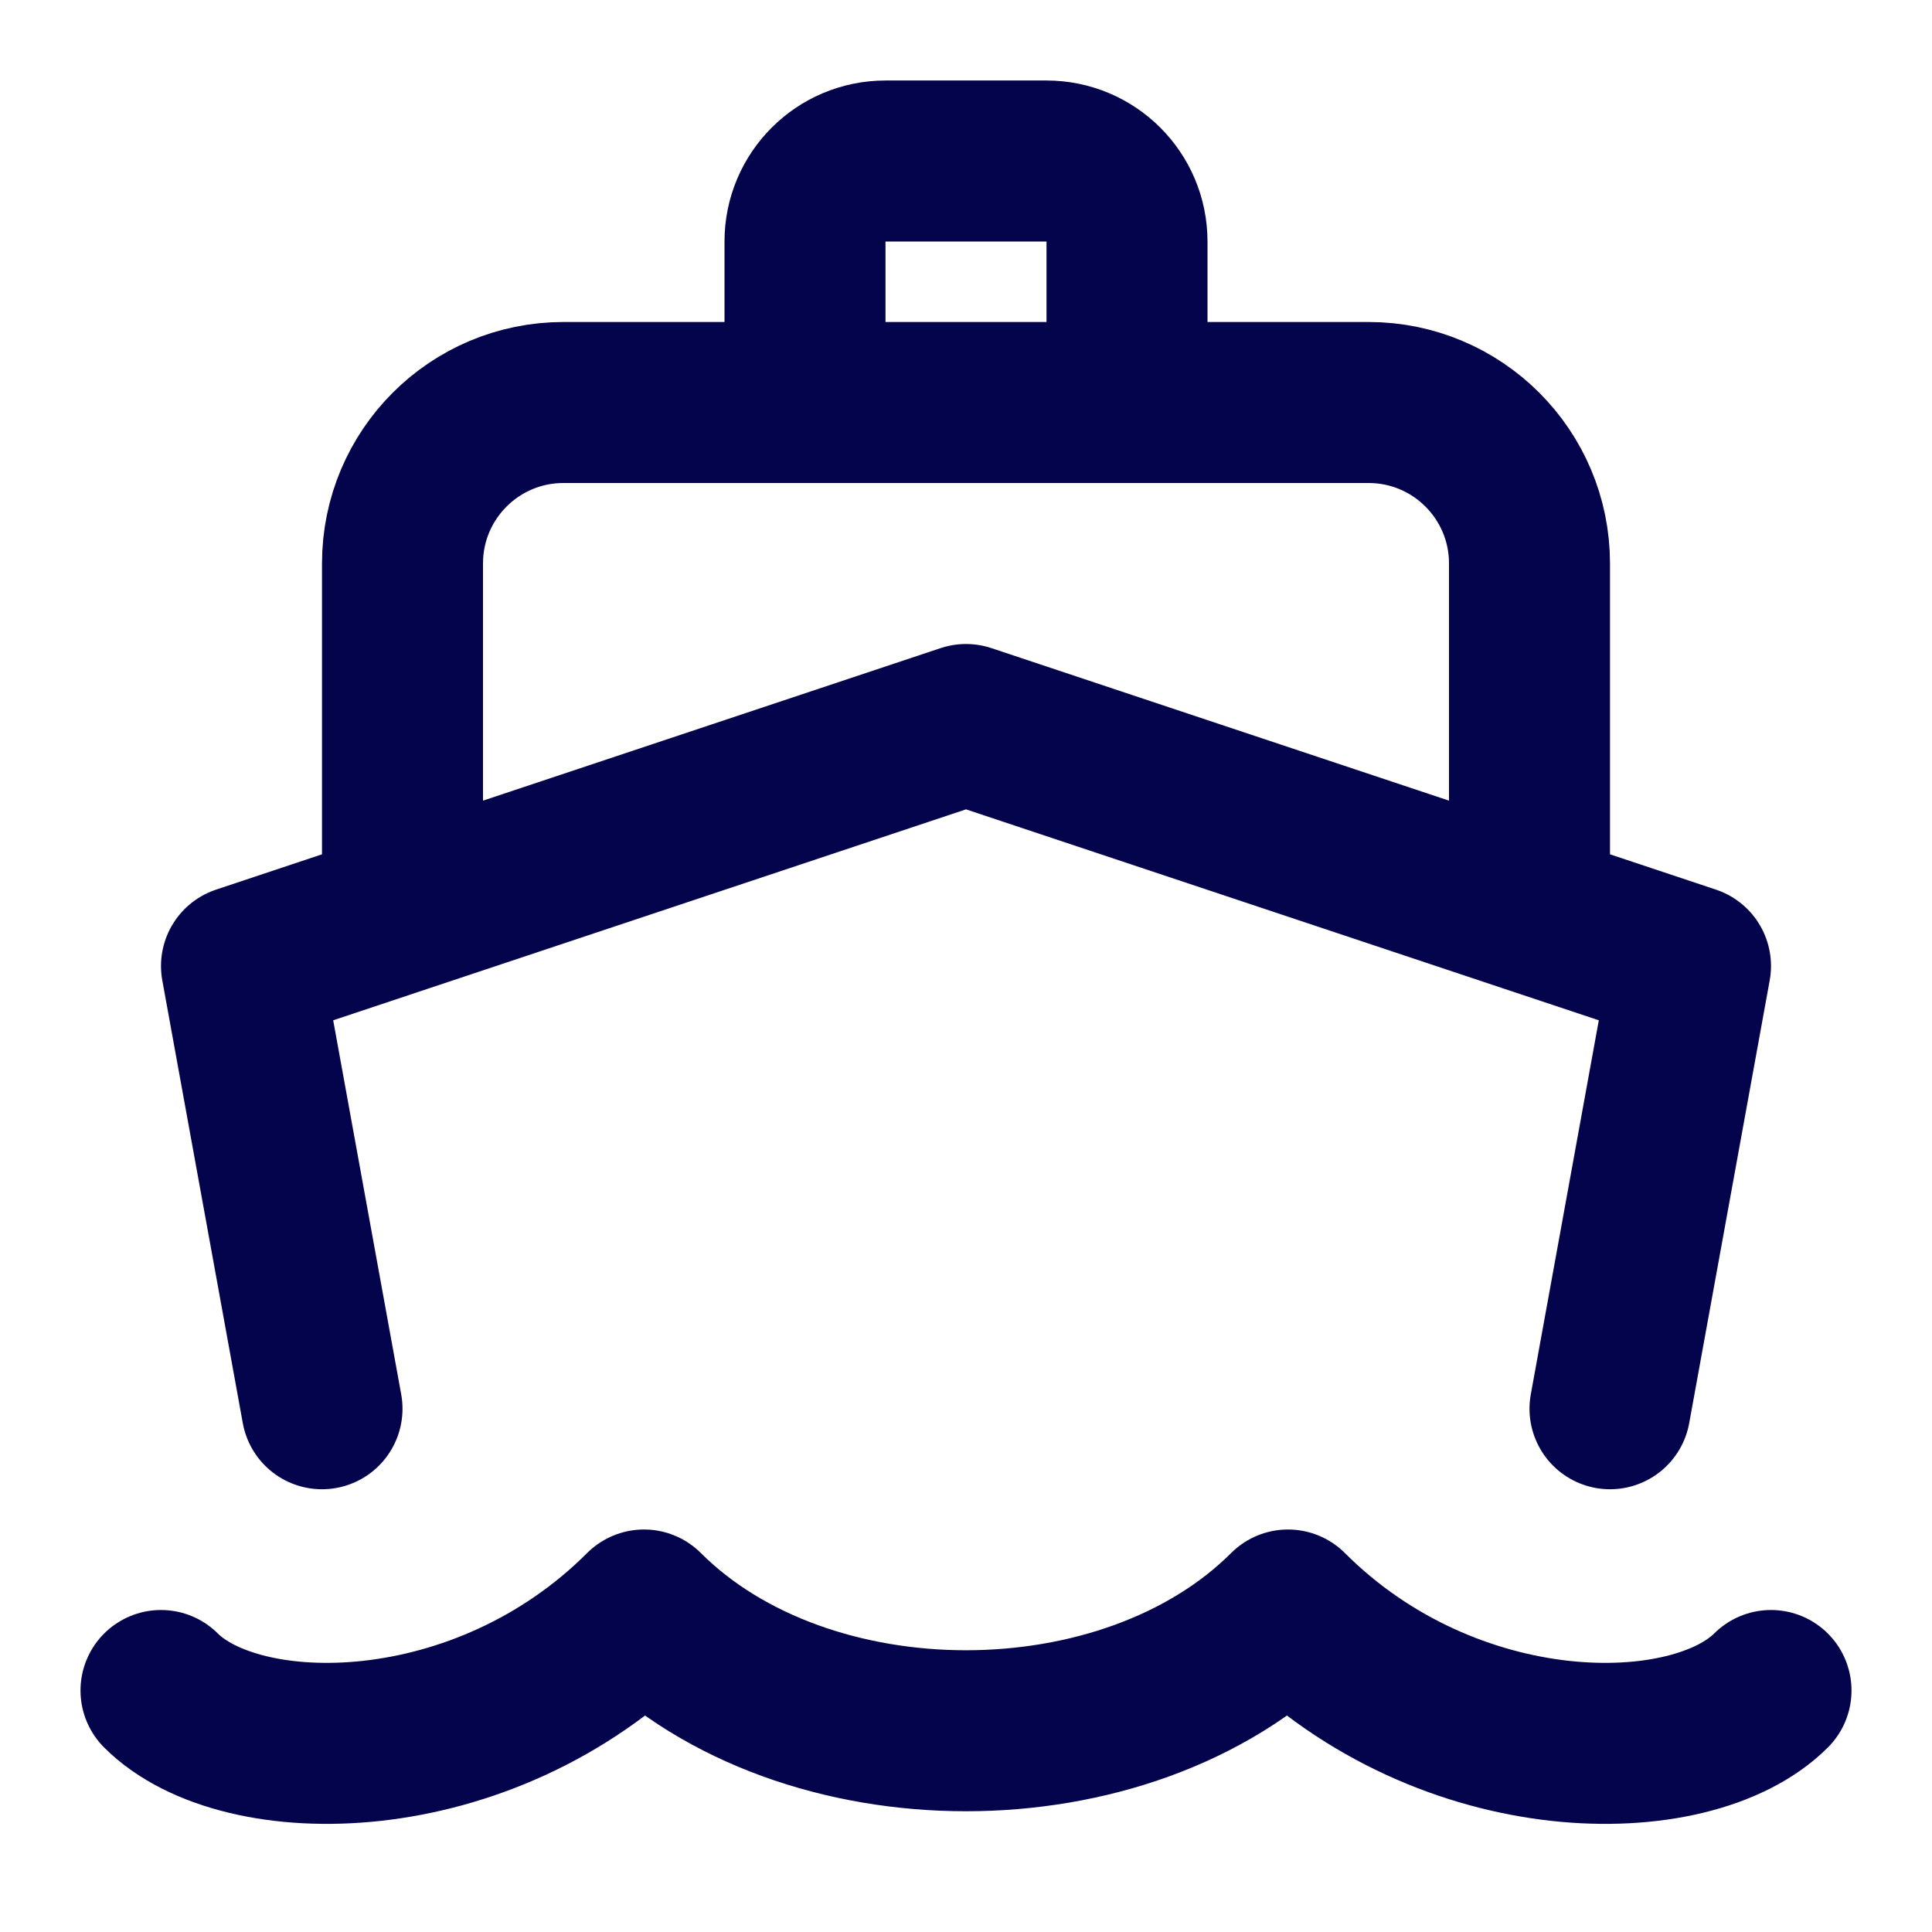 <?xml version="1.0" encoding="utf-8"?><!-- Uploaded to: SVG Repo, www.svgrepo.com, Generator: SVG Repo Mixer Tools -->
<svg width="800px" height="800px" viewBox="0 0 24 24" fill="none" xmlns="http://www.w3.org/2000/svg">
<path d="M4 17.5L3 12L12 9L21 12L20 17.5M5 11.333V7C5 5.895 5.895 5 7 5H17C18.105 5 19 5.895 19 7V11.333M10 5V3C10 2.448 10.448 2 11 2H13C13.552 2 14 2.448 14 3V5M2 21C3 22 6 22 8 20C10 22 14 22 16 20C18 22 21 22 22 21" stroke="#04044c" stroke-width="2" stroke-linecap="round" stroke-linejoin="round"/>
</svg>
